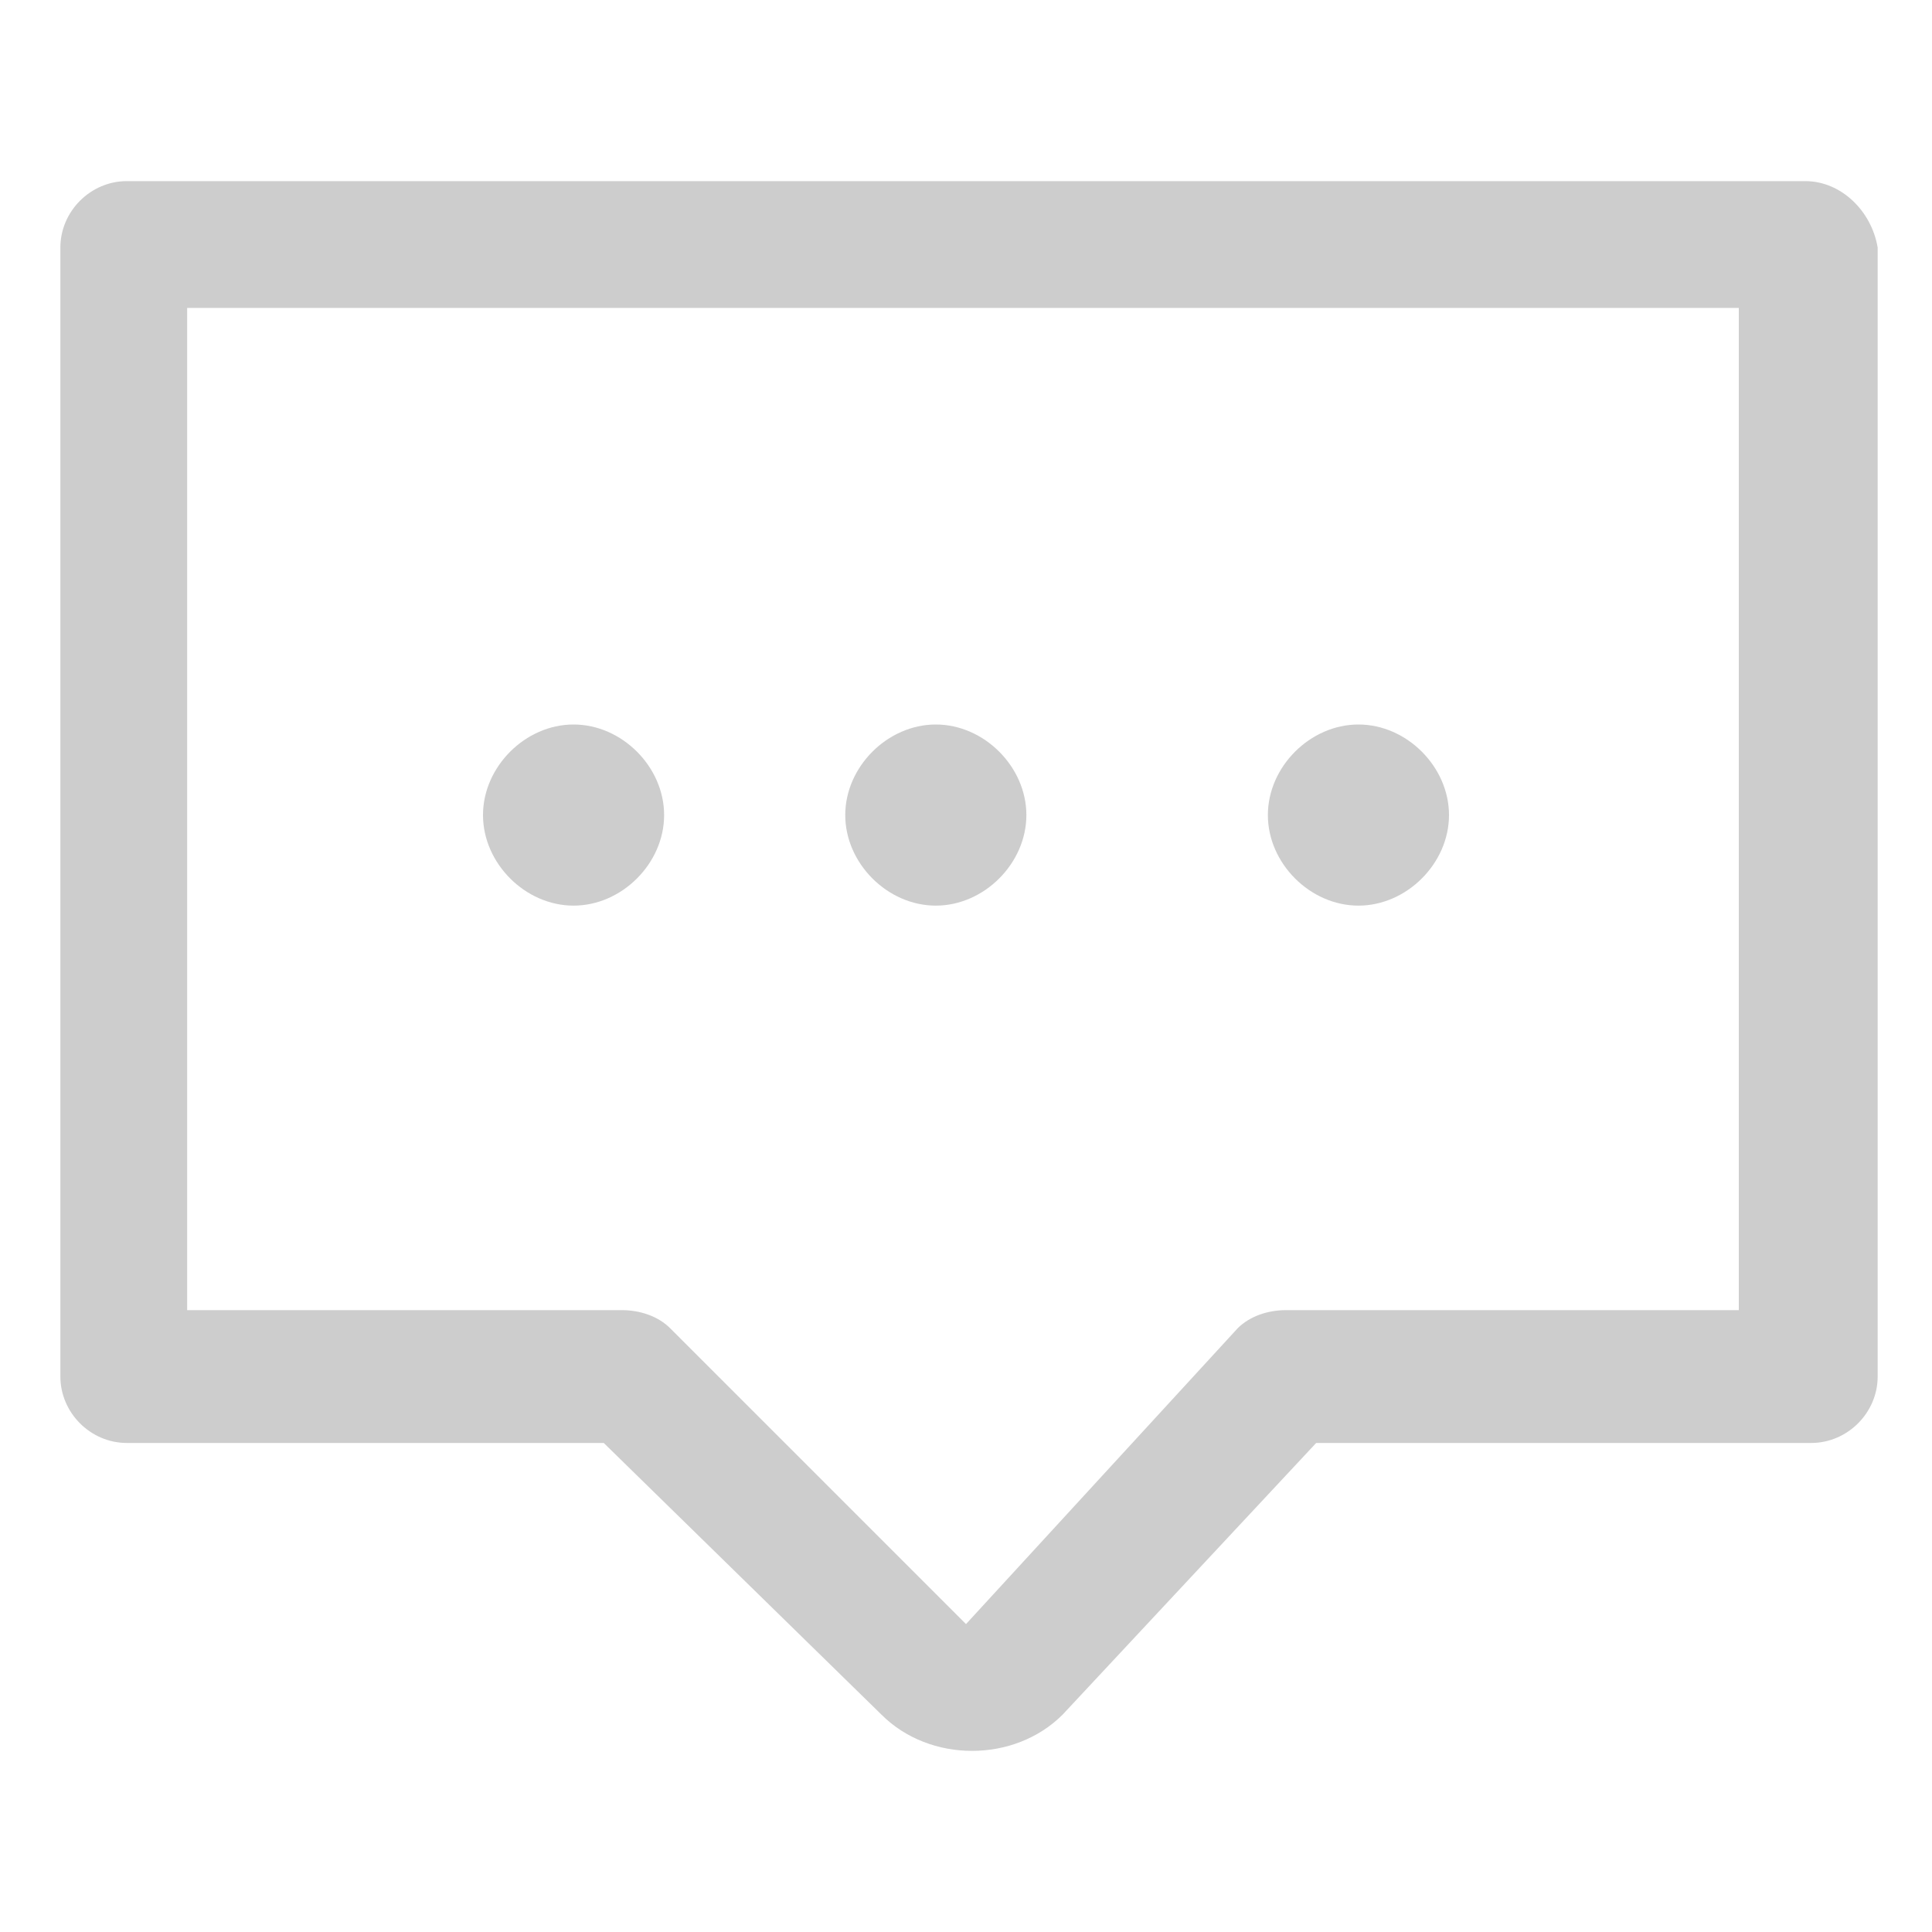 <?xml version="1.0" standalone="no"?><!DOCTYPE svg PUBLIC "-//W3C//DTD SVG 1.1//EN" "http://www.w3.org/Graphics/SVG/1.1/DTD/svg11.dtd"><svg t="1553478990754" class="icon" style="" viewBox="0 0 1024 1024" version="1.1" xmlns="http://www.w3.org/2000/svg" p-id="2642" xmlns:xlink="http://www.w3.org/1999/xlink" width="200" height="200"><defs><style type="text/css"></style></defs><path d="M256 432c0 25.6 22.4 48 48 48s48-22.4 48-48-22.4-48-48-48-48 22.4-48 48zM448 432c0 25.6 22.4 48 48 48s48-22.4 48-48-22.4-48-48-48-48 22.4-48 48zM672 432c0 25.6 22.4 48 48 48s48-22.4 48-48-22.4-48-48-48-48 22.4-48 48z" fill="#cdcdcd" p-id="2643"></path><path d="M956.8 96H67.2C48 96 32 112 32 131.2v598.4c0 19.2 16 35.2 35.2 35.2H320l147.2 144c25.6 25.6 70.4 25.6 96 0l134.4-144H960c19.2 0 35.2-16 35.2-35.2V131.2C992 112 976 96 956.8 96z m-32 598.4h-243.2c-9.6 0-19.2 3.2-25.6 9.6L512 860.8 355.2 704c-6.4-6.4-16-9.6-25.6-9.6H99.2V163.2h822.4v531.2z" fill="#cdcdcd" p-id="2644"></path></svg>